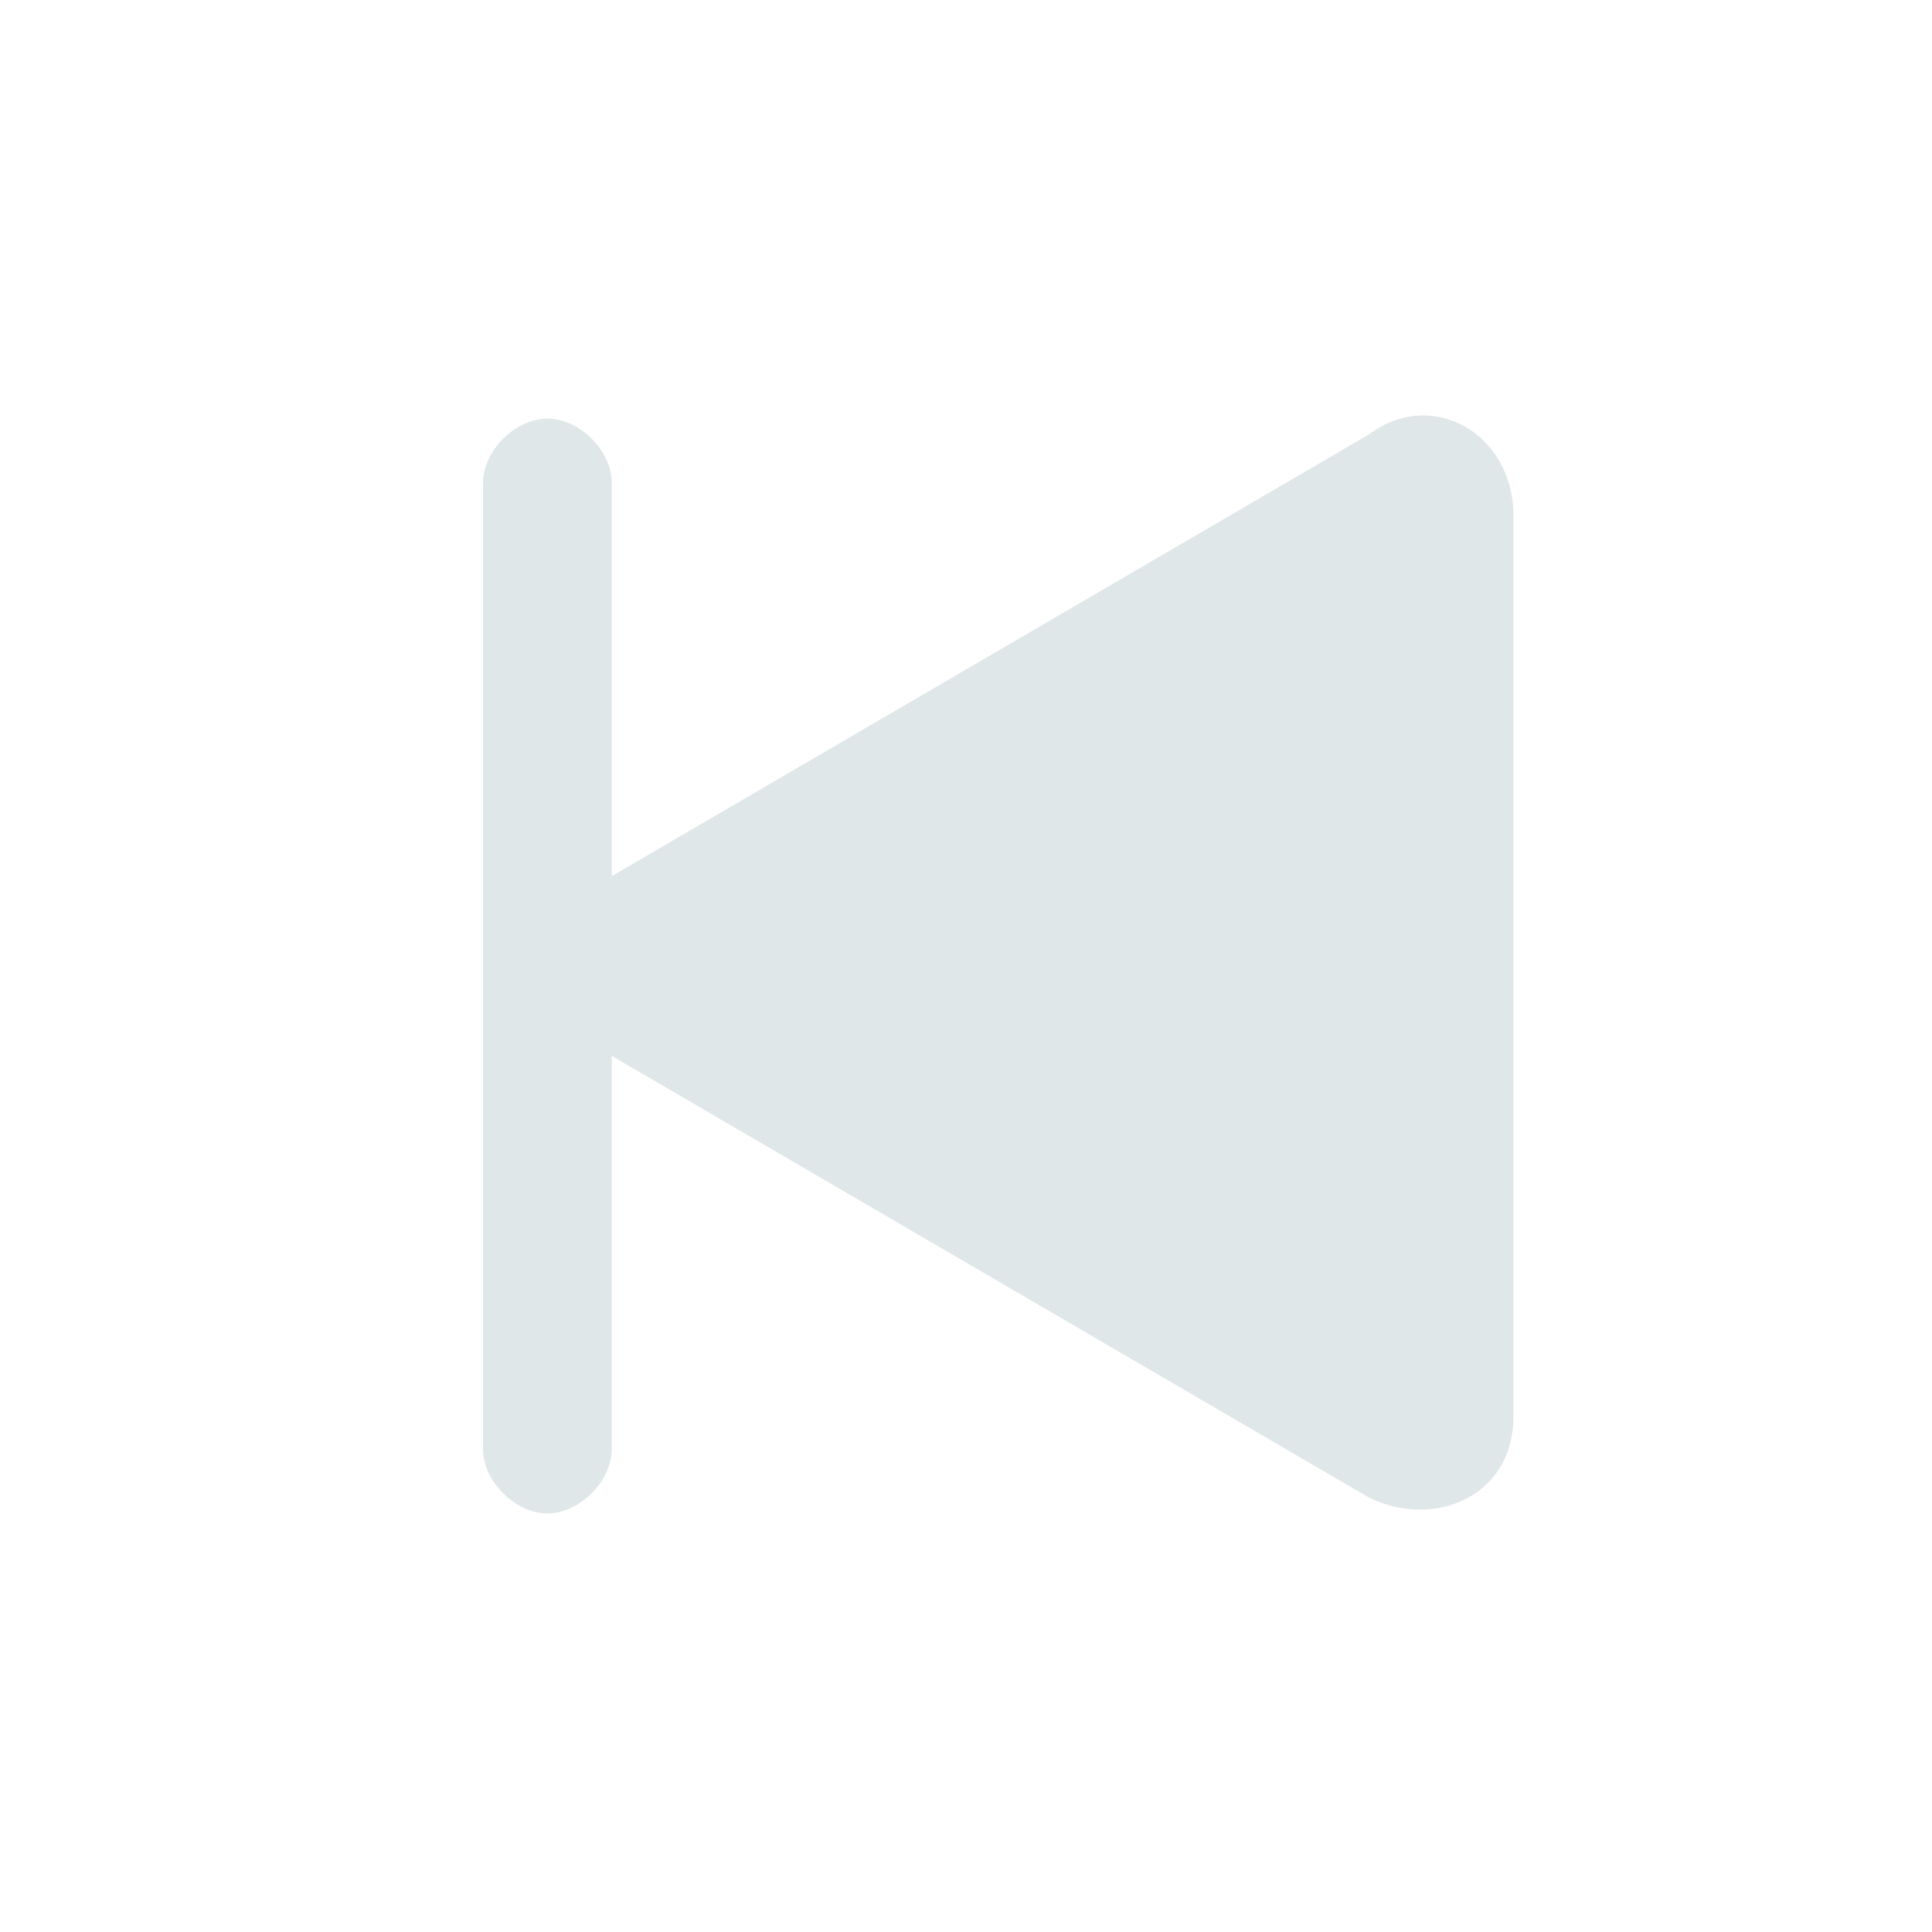 <?xml version="1.0" encoding="utf-8"?>
<!-- Generator: Adobe Illustrator 23.0.2, SVG Export Plug-In . SVG Version: 6.00 Build 0)  -->
<svg version="1.1" id="Layer_1" xmlns="http://www.w3.org/2000/svg" xmlns:xlink="http://www.w3.org/1999/xlink" x="0px" y="0px"
	 viewBox="0 0 12 12" style="enable-background:new 0 0 12 12;" xml:space="preserve">
<style type="text/css">
	.st0{fill-rule:evenodd;clip-rule:evenodd;fill:#E0E7E9;}
	.st1{fill:#E0E7E9;}
</style>
<path class="st0" d="M3.4,2.6C3.2,2.6,3,2.8,3,3v6c0,0.2,0.2,0.4,0.4,0.4S3.8,9.2,3.8,9V3C3.8,2.8,3.6,2.6,3.4,2.6z"/>
<path class="st1" d="M3.7,6.5l4.8,2.8c0.4,0.2,0.9,0,0.9-0.5V3.2c0-0.5-0.5-0.8-0.9-0.5L3.7,5.5C3.4,5.6,3.3,6,3.5,6.3
	C3.5,6.4,3.6,6.5,3.7,6.5z"/>
</svg>
